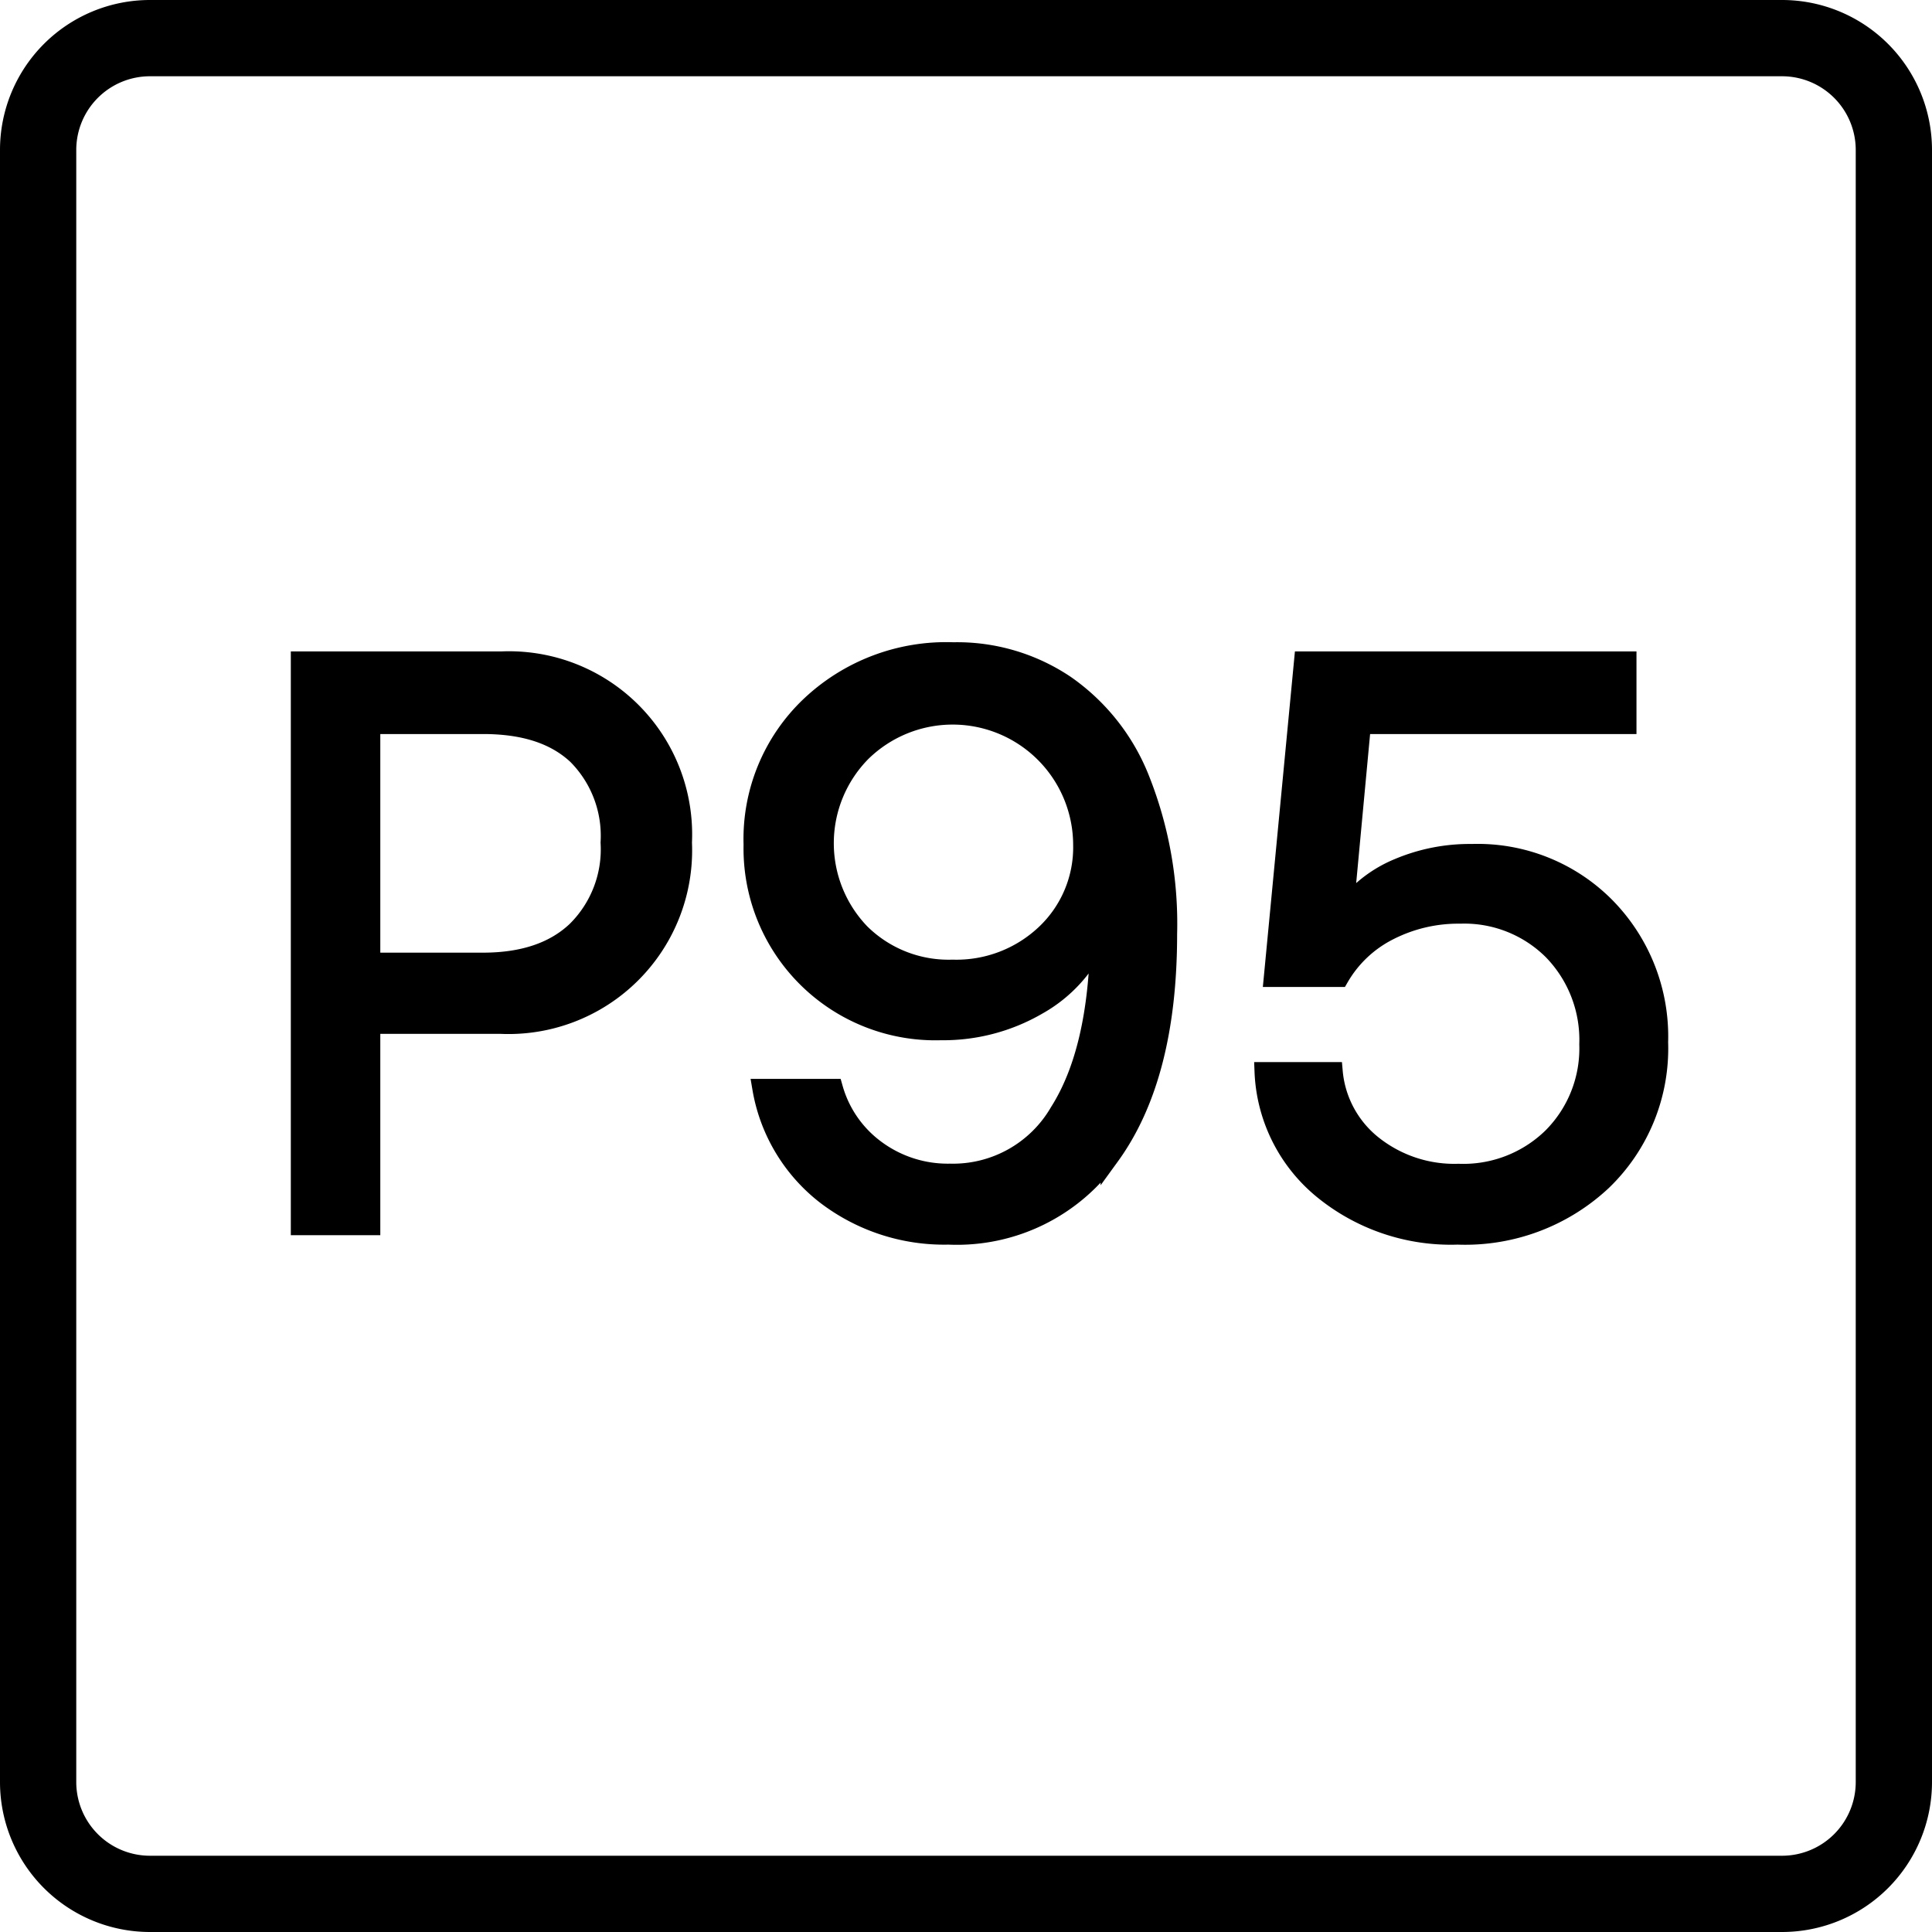 <svg id="Layer_1" data-name="Layer 1" xmlns="http://www.w3.org/2000/svg" viewBox="0 0 152 152"><defs><style>.cls-1{stroke:#000;stroke-miterlimit:10;stroke-width:1.5px;}</style></defs><path d="M142.21,154H13.79A11.8,11.8,0,0,1,2,142.21V13.79A11.8,11.8,0,0,1,13.79,2H142.21A11.8,11.8,0,0,1,154,13.79V142.21A11.8,11.8,0,0,1,142.21,154ZM13.79,8A5.8,5.8,0,0,0,8,13.79V142.21A5.8,5.8,0,0,0,13.79,148H142.21a5.8,5.8,0,0,0,5.79-5.79V13.79A5.8,5.8,0,0,0,142.21,8Z" transform="translate(-2 -2)"/><path class="cls-1" d="M25.63,54H41.48A13.66,13.66,0,0,1,55.69,68.29a13.7,13.7,0,0,1-14.27,14.3H31.17V98.43H25.63ZM31.17,59v18.7H40q4.74,0,7.35-2.48A9,9,0,0,0,50,68.29a9,9,0,0,0-2.6-6.88C45.66,59.78,43.21,59,40,59Z" transform="translate(-2 -2)"/><path class="cls-1" d="M76.63,99.17A15.32,15.32,0,0,1,66.94,96a13.48,13.48,0,0,1-5-8.37h5.63a9,9,0,0,0,3.38,4.84,9.51,9.51,0,0,0,5.78,1.83,9.65,9.65,0,0,0,8.6-4.81q3.06-4.82,3.19-13.68h-.1a11.16,11.16,0,0,1-4.78,5.28,14.78,14.78,0,0,1-7.62,2A14.34,14.34,0,0,1,61.25,68.44,14.44,14.44,0,0,1,65.7,57.57,15.56,15.56,0,0,1,77,53.28a15.25,15.25,0,0,1,8.83,2.6,16.38,16.38,0,0,1,5.84,7.36,30.74,30.74,0,0,1,2.19,12.25q0,11.22-4.52,17.45A14.75,14.75,0,0,1,76.63,99.17Zm.31-20.92a10.19,10.19,0,0,0,7.32-2.79,9.35,9.35,0,0,0,2.92-7A10.23,10.23,0,0,0,69.8,61.17a10.19,10.19,0,0,0-.09,14.25A9.85,9.85,0,0,0,76.94,78.25Z" transform="translate(-2 -2)"/><path class="cls-1" d="M116.68,99.17a15.9,15.9,0,0,1-10.63-3.6,12.63,12.63,0,0,1-4.6-9.26h5.44A8.3,8.3,0,0,0,110,92.08a10.31,10.31,0,0,0,6.74,2.23,10,10,0,0,0,7.37-2.83A9.88,9.88,0,0,0,127,84.16a10.07,10.07,0,0,0-2.84-7.37,9.84,9.84,0,0,0-7.28-2.87,12,12,0,0,0-5.63,1.32,9.37,9.37,0,0,0-3.87,3.66h-5.2L104.56,54H130V59H109.11l-1.35,14.45h.12A10,10,0,0,1,112,70.29a14.4,14.4,0,0,1,5.8-1.14,14.16,14.16,0,0,1,10.53,4.2A14.55,14.55,0,0,1,132.49,84a14.47,14.47,0,0,1-4.43,10.92A15.77,15.77,0,0,1,116.68,99.17Z" transform="translate(-2 -2)"/></svg>